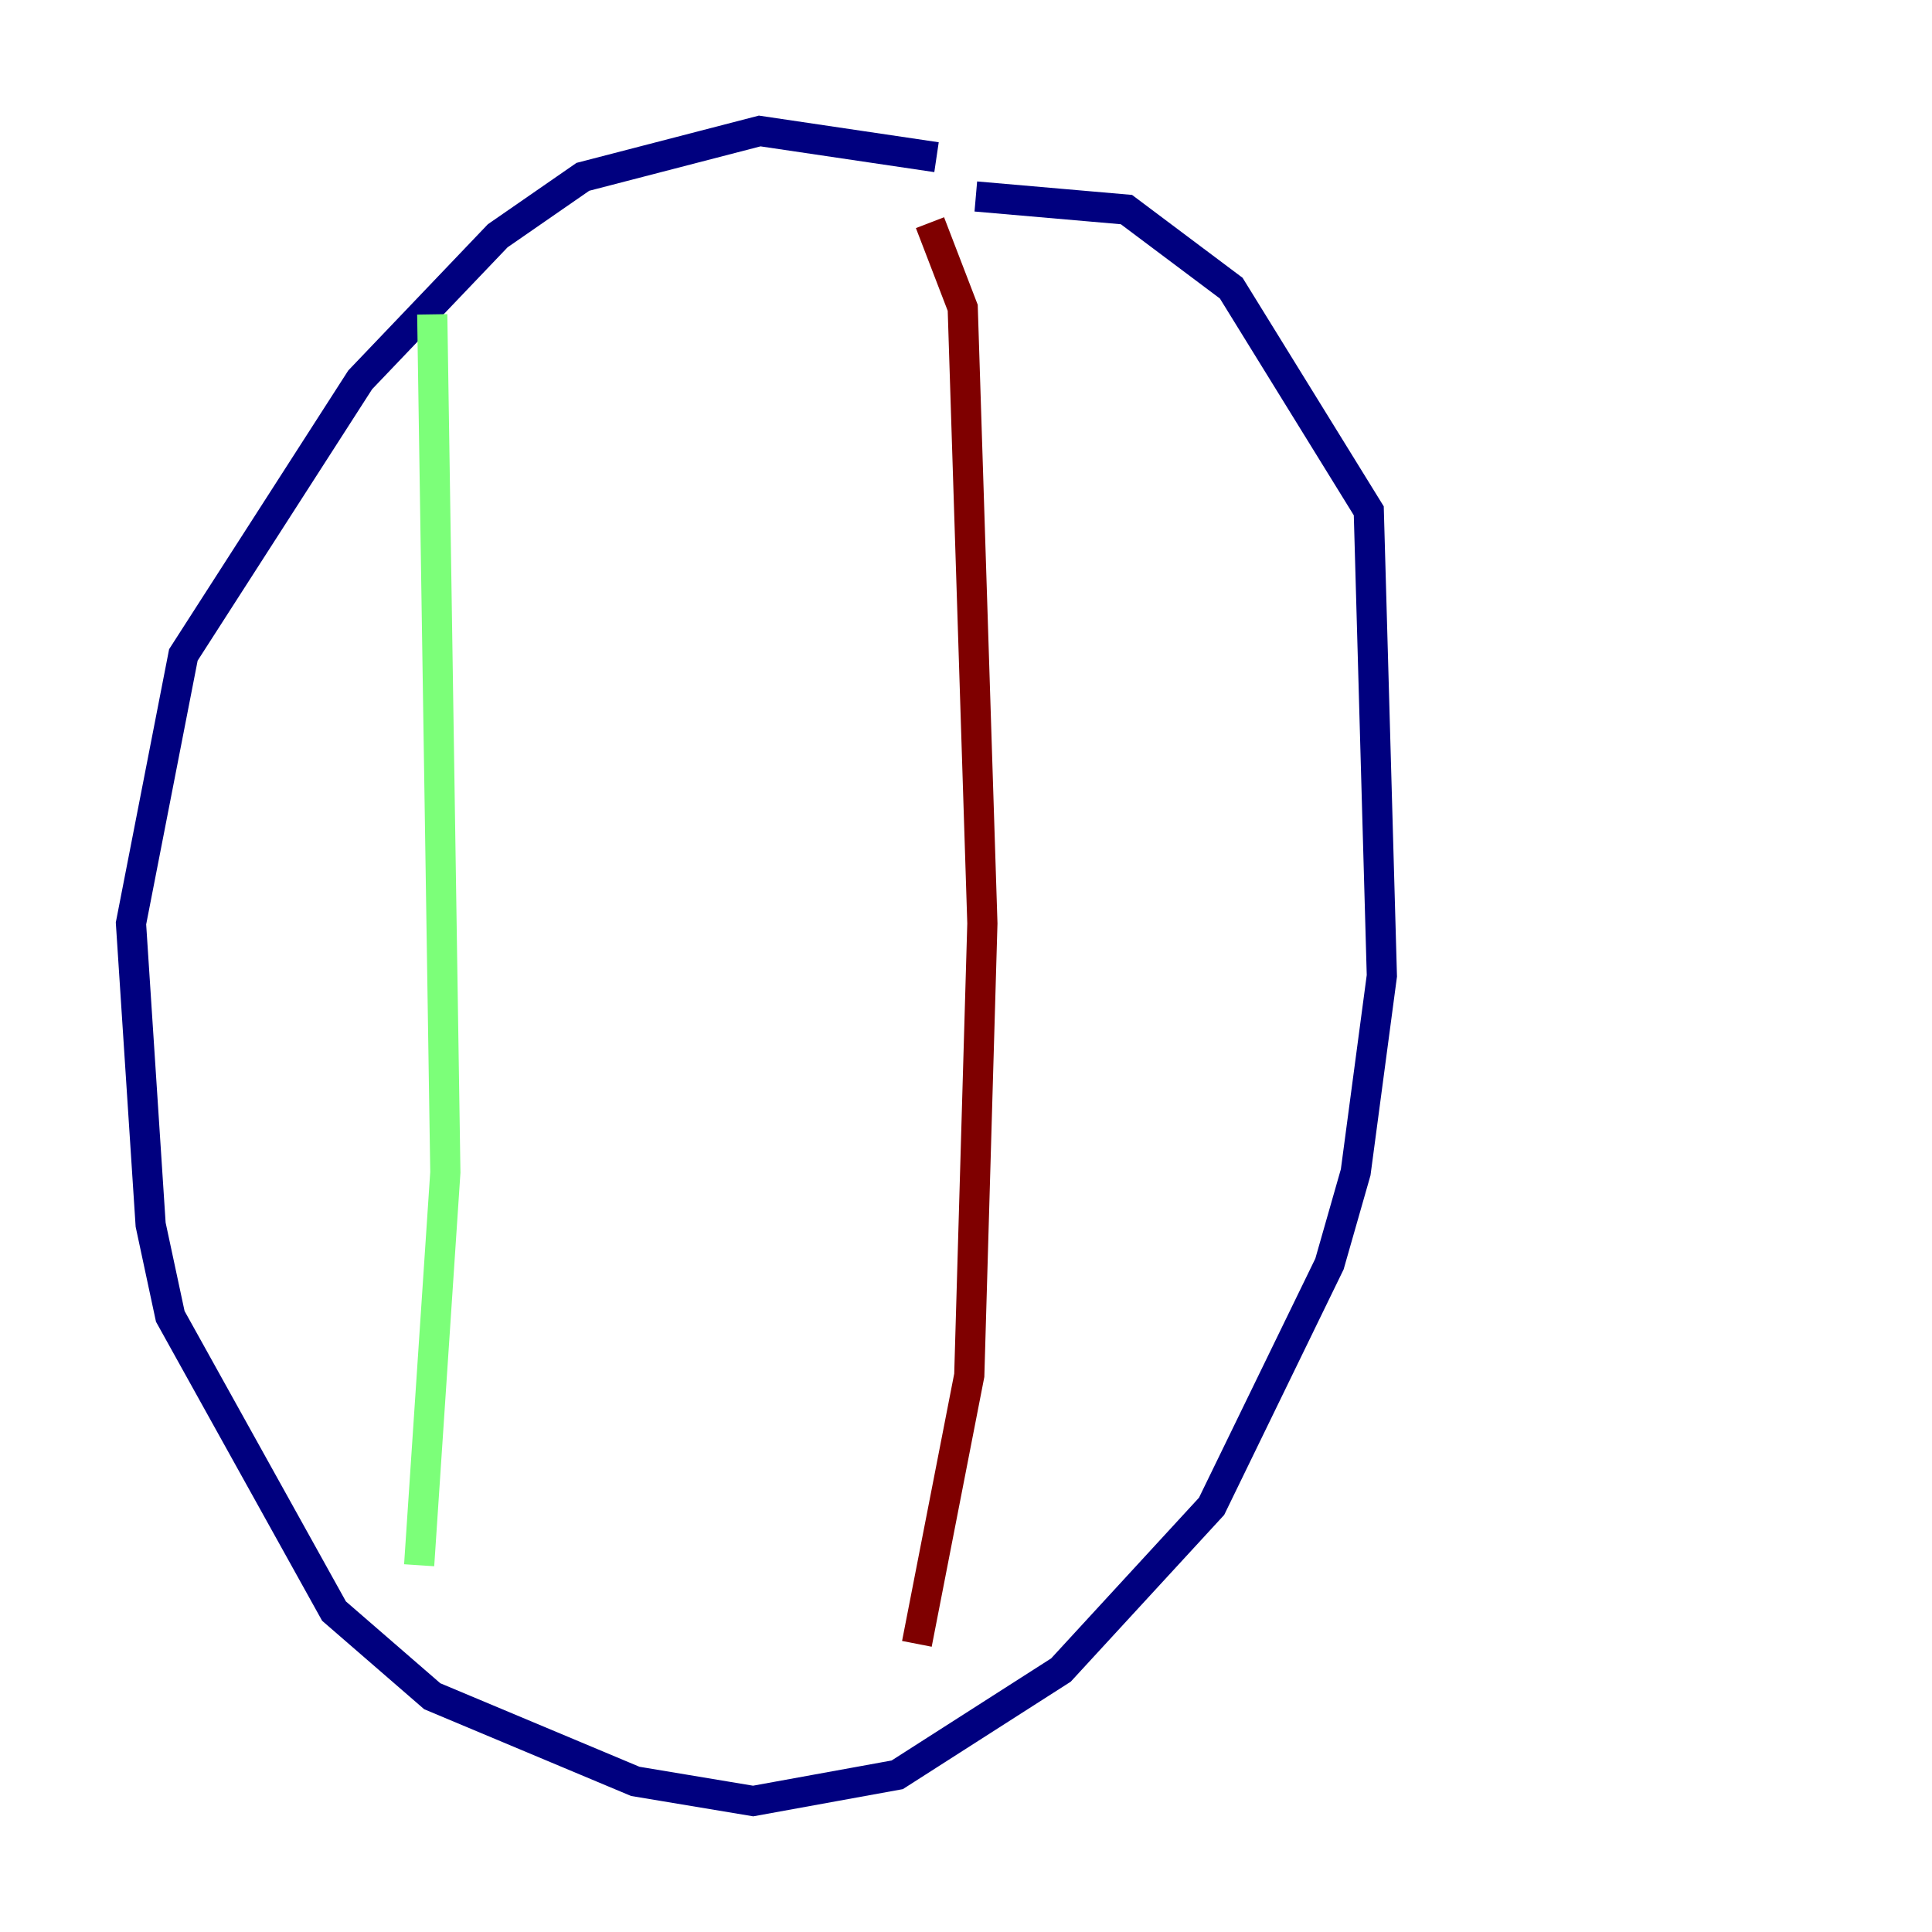 <?xml version="1.0" encoding="utf-8" ?>
<svg baseProfile="tiny" height="128" version="1.2" viewBox="0,0,128,128" width="128" xmlns="http://www.w3.org/2000/svg" xmlns:ev="http://www.w3.org/2001/xml-events" xmlns:xlink="http://www.w3.org/1999/xlink"><defs /><polyline fill="none" points="62.047,10.414 50.332,8.678 38.617,11.715 32.976,15.62 23.864,25.166 12.149,43.39 8.678,61.18 9.98,81.139 11.281,87.214 22.129,106.739 28.637,112.38 42.088,118.02 49.898,119.322 59.444,117.586 70.291,110.644 80.271,99.797 88.081,83.742 89.817,77.668 91.552,64.651 90.685,33.844 81.573,19.091 74.63,13.885 64.651,13.017" stroke="#00007f" stroke-width="2" /><polyline fill="none" points="28.637,20.827 29.505,77.668 27.77,103.702" stroke="#7cff79" stroke-width="2" /><polyline fill="none" points="61.614,14.752 63.783,20.393 65.085,61.18 64.217,91.119 60.746,108.909" stroke="#7f0000" stroke-width="2" /></svg>